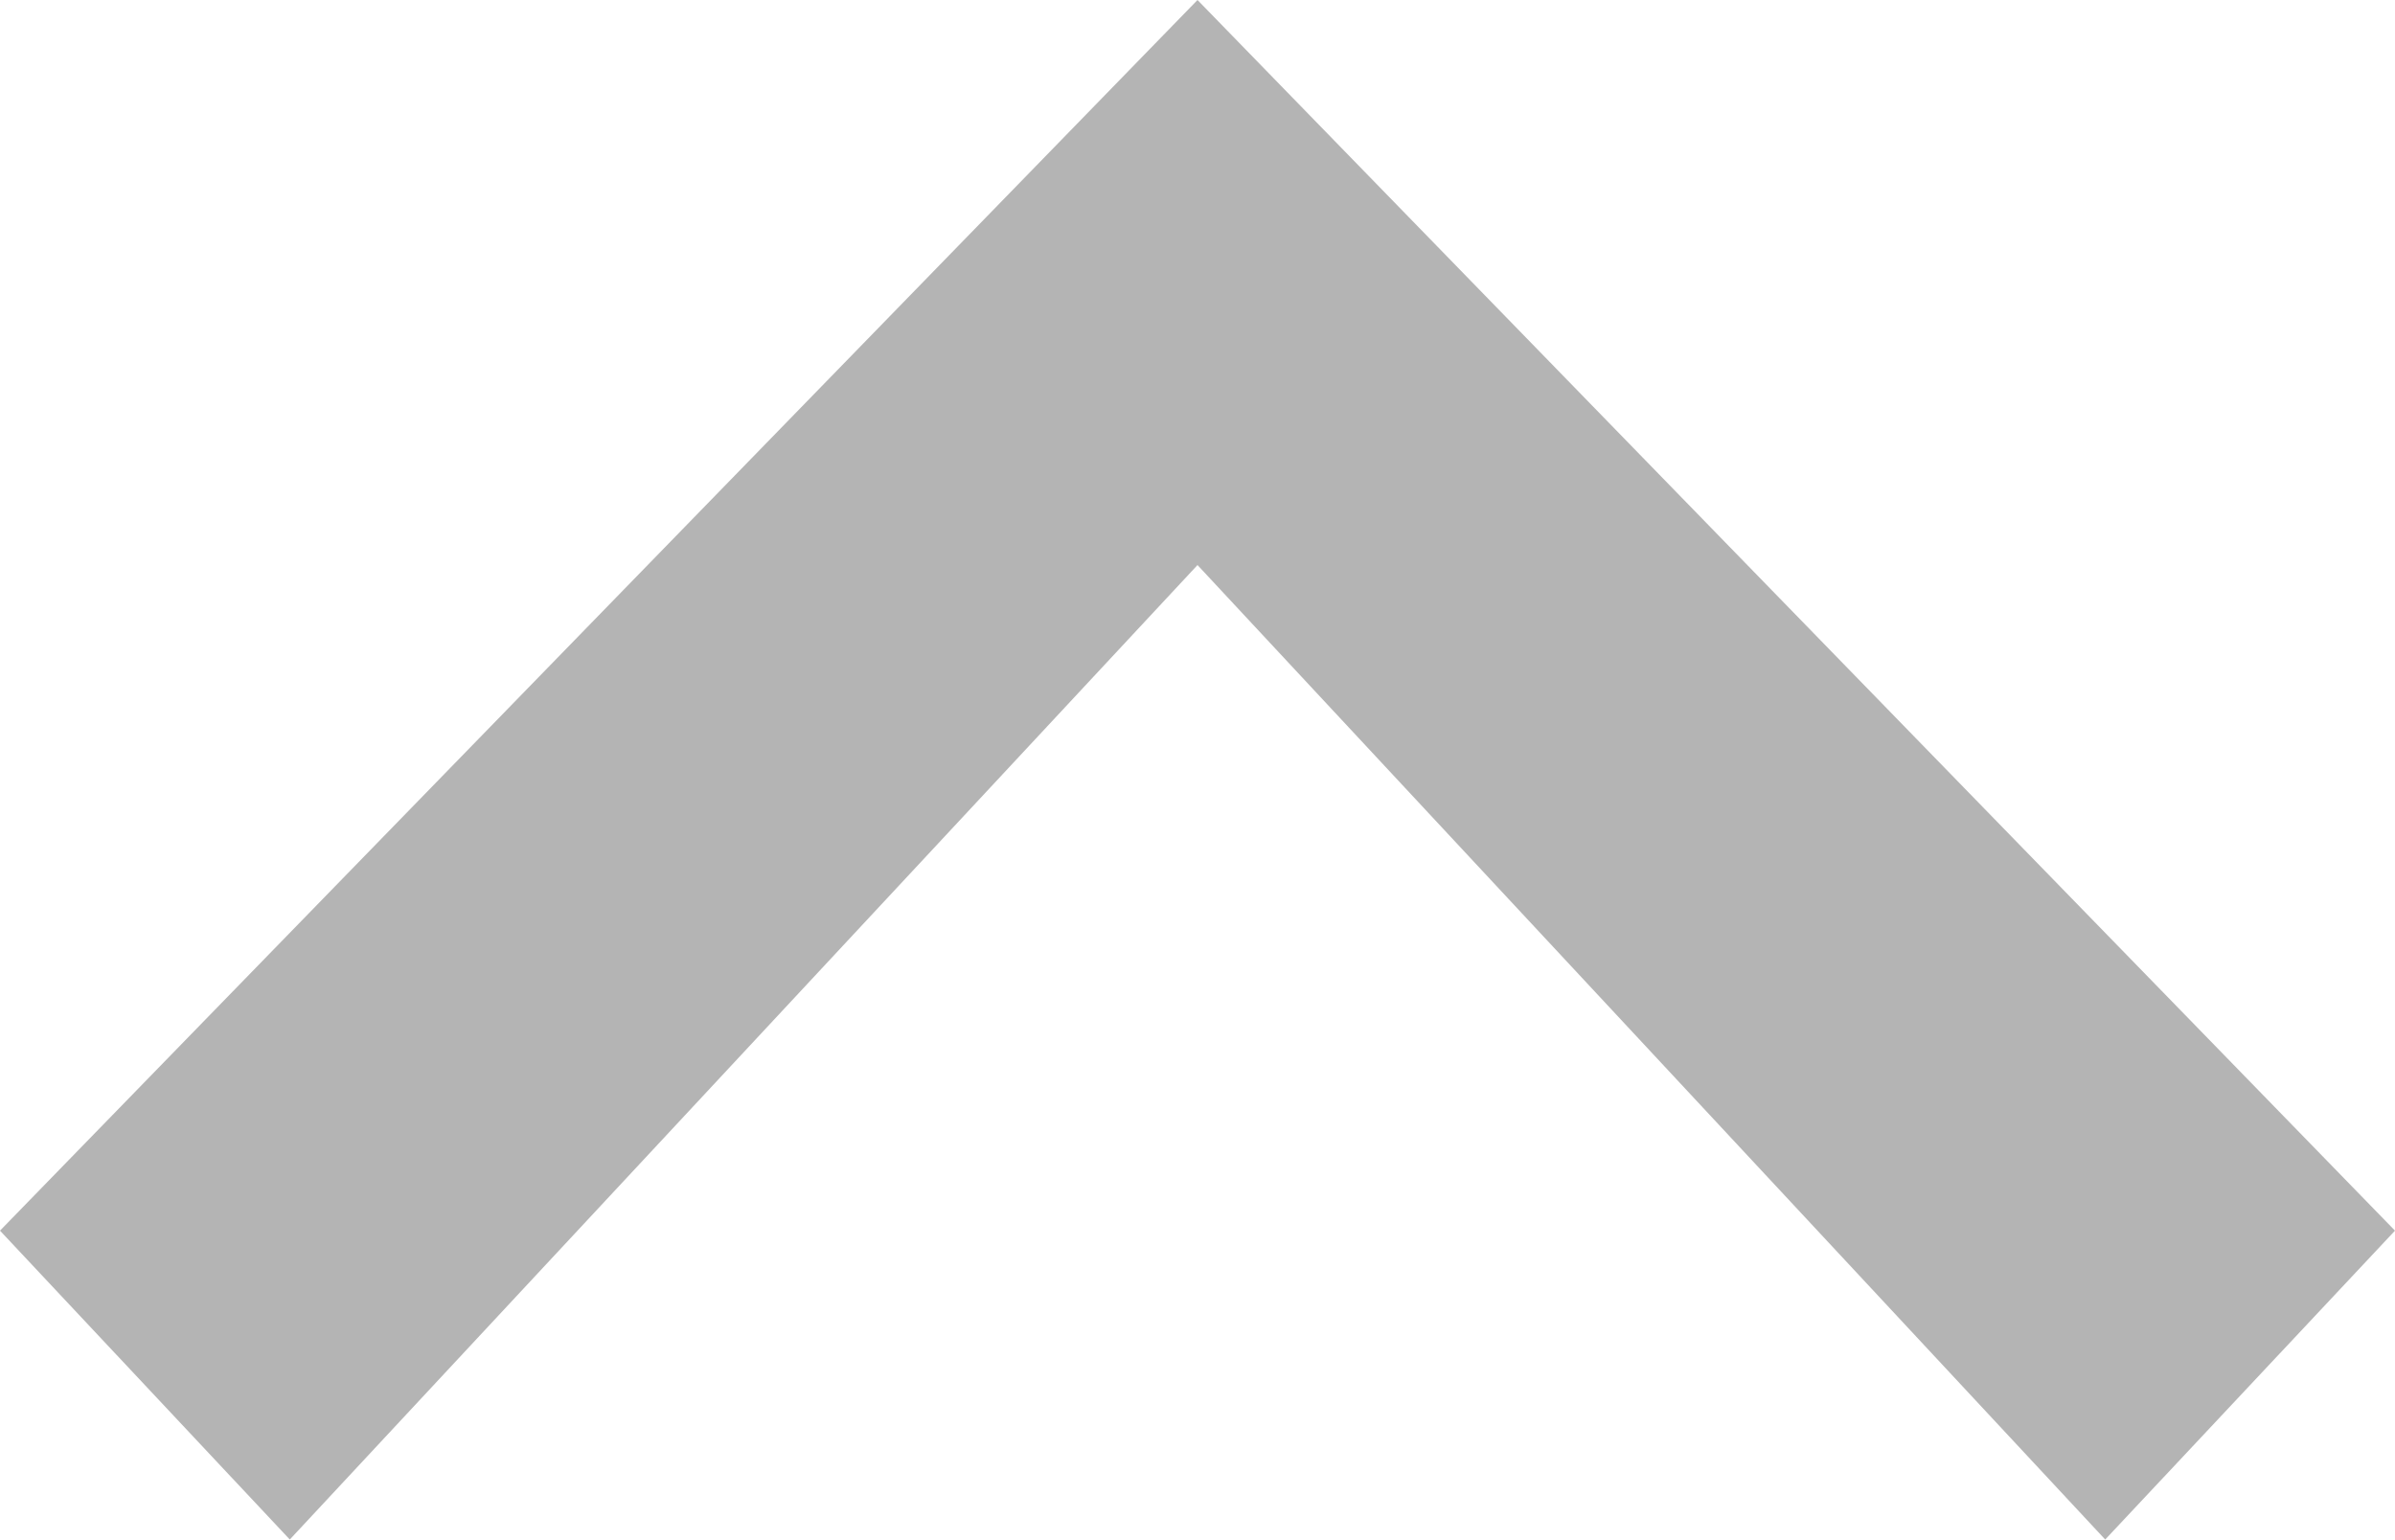 <?xml version="1.0" encoding="utf-8"?>
<!-- Generator: Adobe Illustrator 21.1.0, SVG Export Plug-In . SVG Version: 6.00 Build 0)  -->
<svg version="1.1" id="Ebene_1" xmlns="http://www.w3.org/2000/svg" xmlns:xlink="http://www.w3.org/1999/xlink" x="0px" y="0px"
	 width="100px" height="64.3px" viewBox="0 0 100 64.3" enable-background="new 0 0 100 64.3" xml:space="preserve">
<polygon fill="#B4B4B4" points="50,0 0,51.4 12.1,64.3 50,23.6 50,23.6 87.9,64.3 100,51.4 "/>
</svg>
